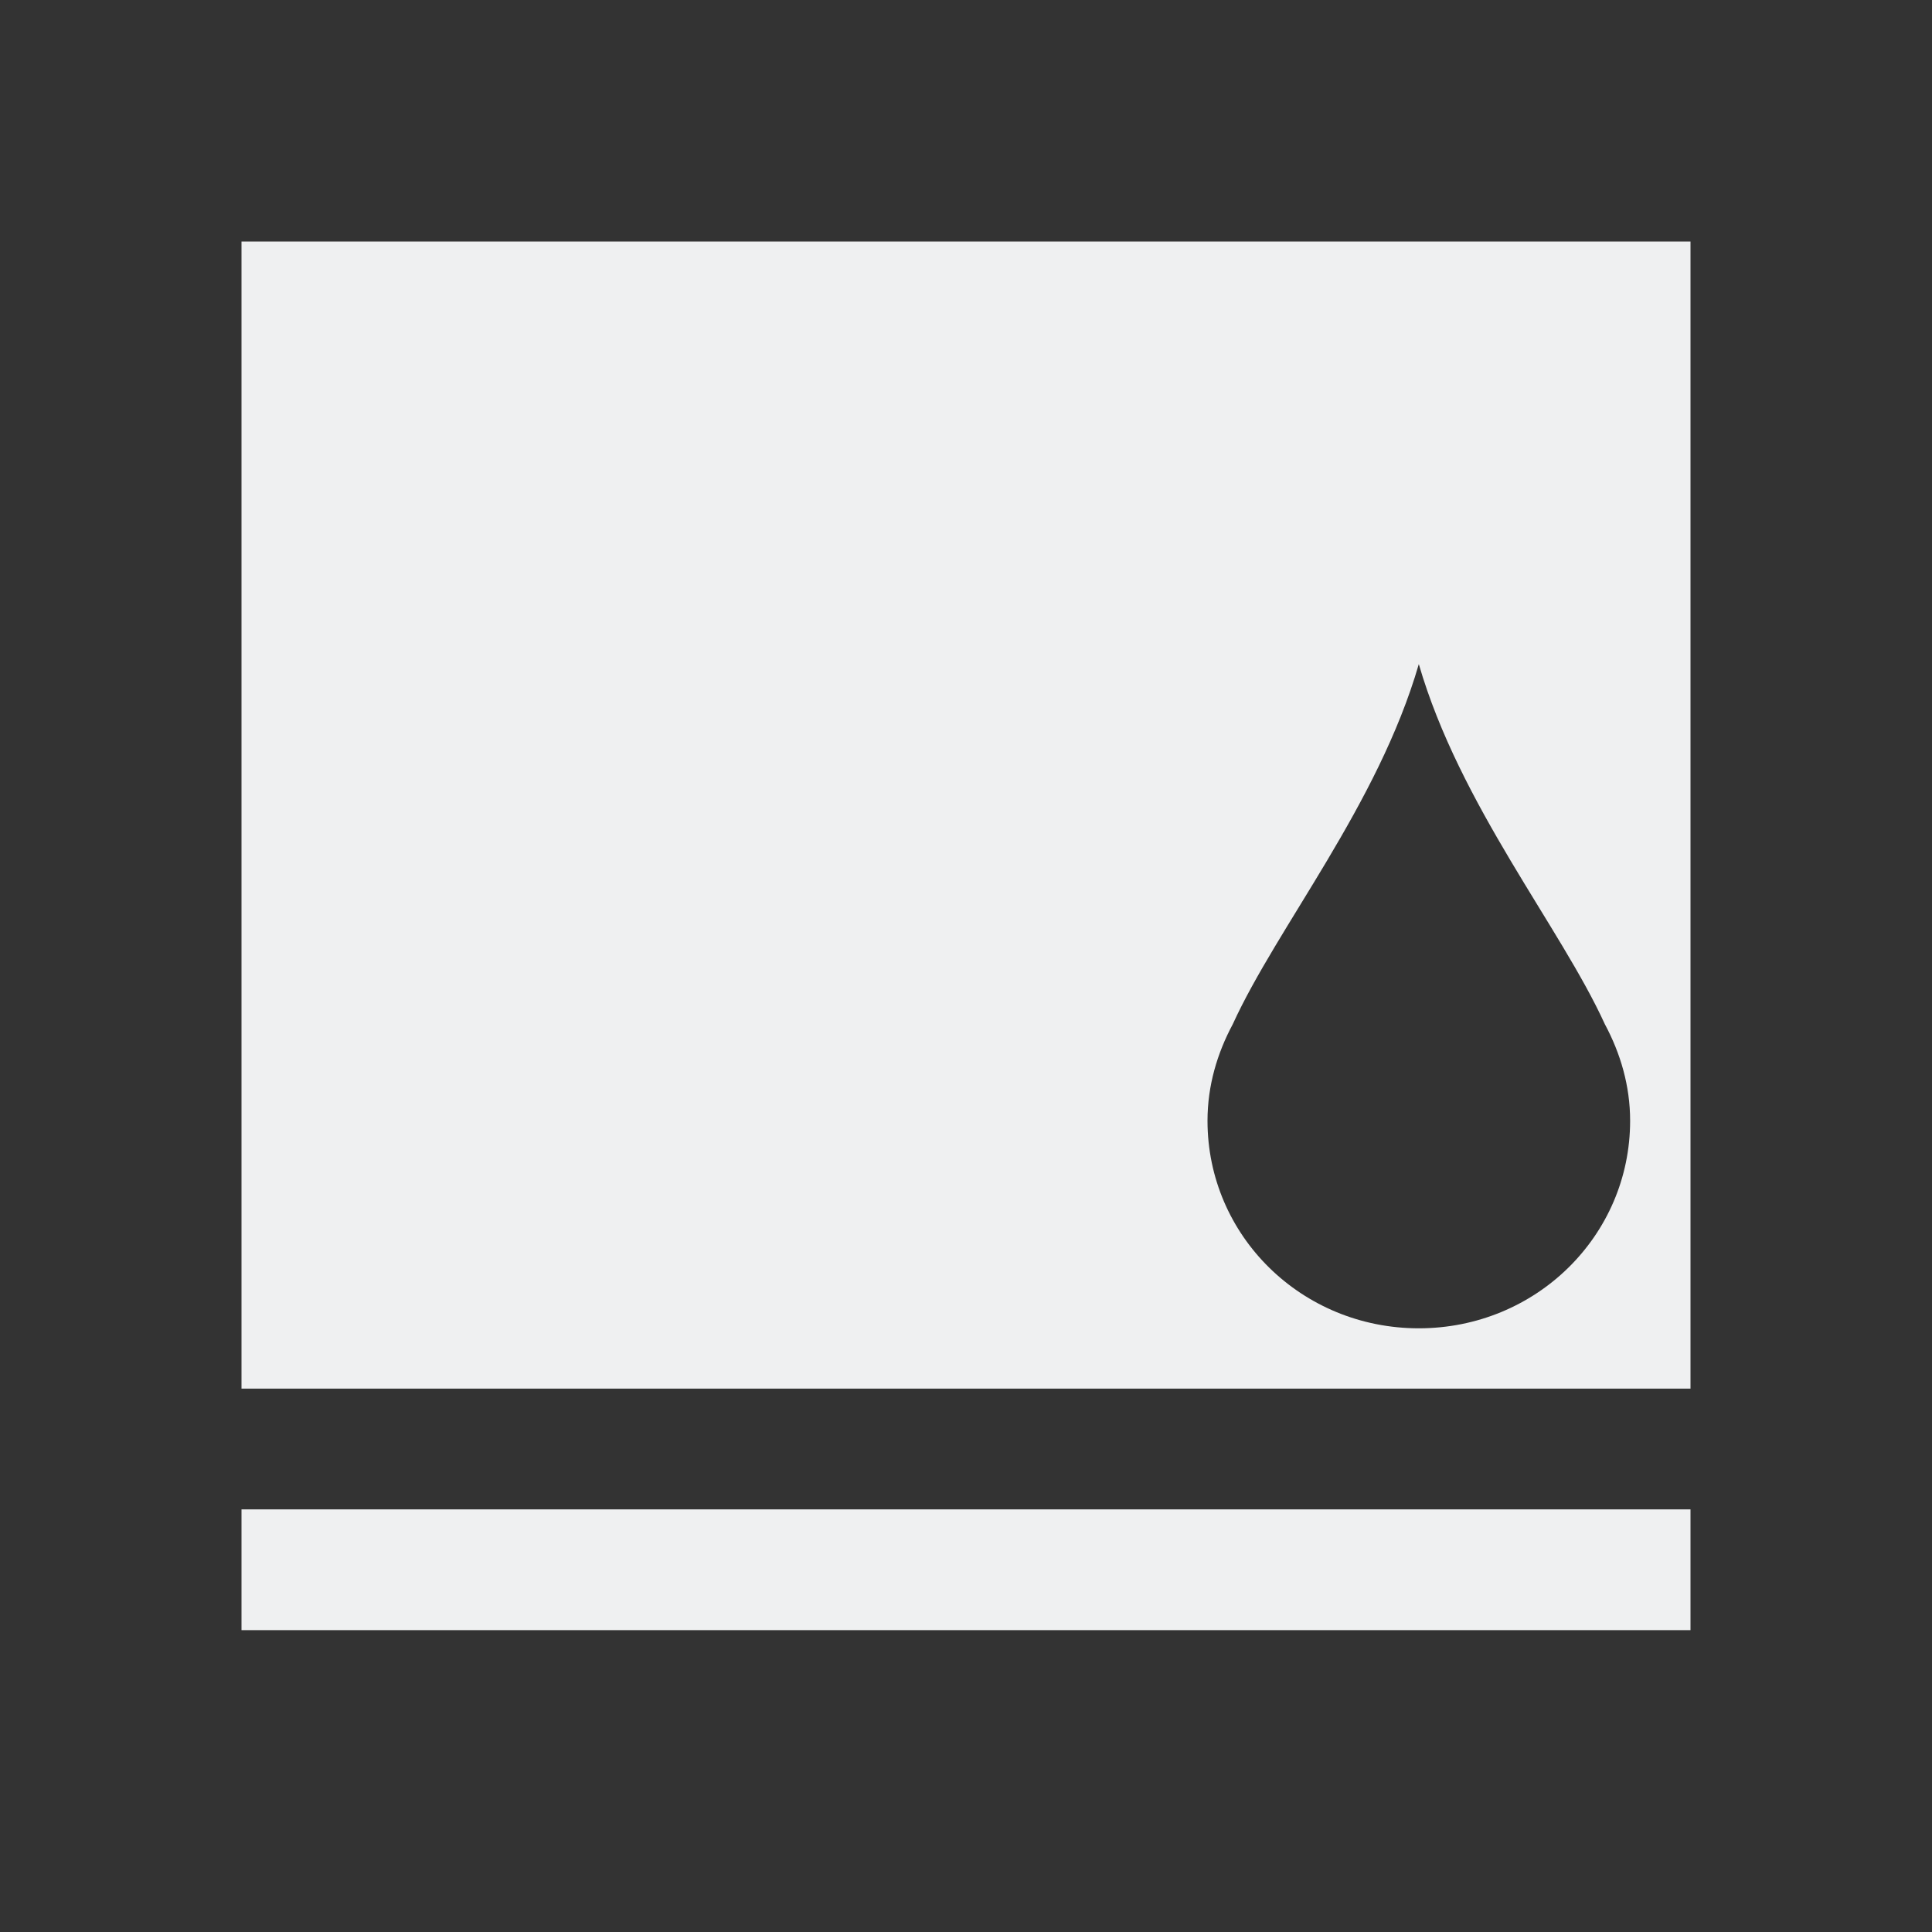 <svg viewBox="0 0 32 32" xmlns="http://www.w3.org/2000/svg"><rect x="0" y="0" width="32" height="32" fill="#333333" stroke="none"/><path d="m4 4v19h24v-19zm19.5 7c.68 2.34 2.347 4.353 3.082 5.965.257.479.418 1.018.418 1.598 0 1.905-1.56 3.438-3.5 3.438s-3.5-1.532-3.5-3.438c0-.581.161-1.118.418-1.598.735-1.612 2.402-3.625 3.082-5.965zm-19.5 14v2h24v-2z" fill="#eff0f1"/></svg>